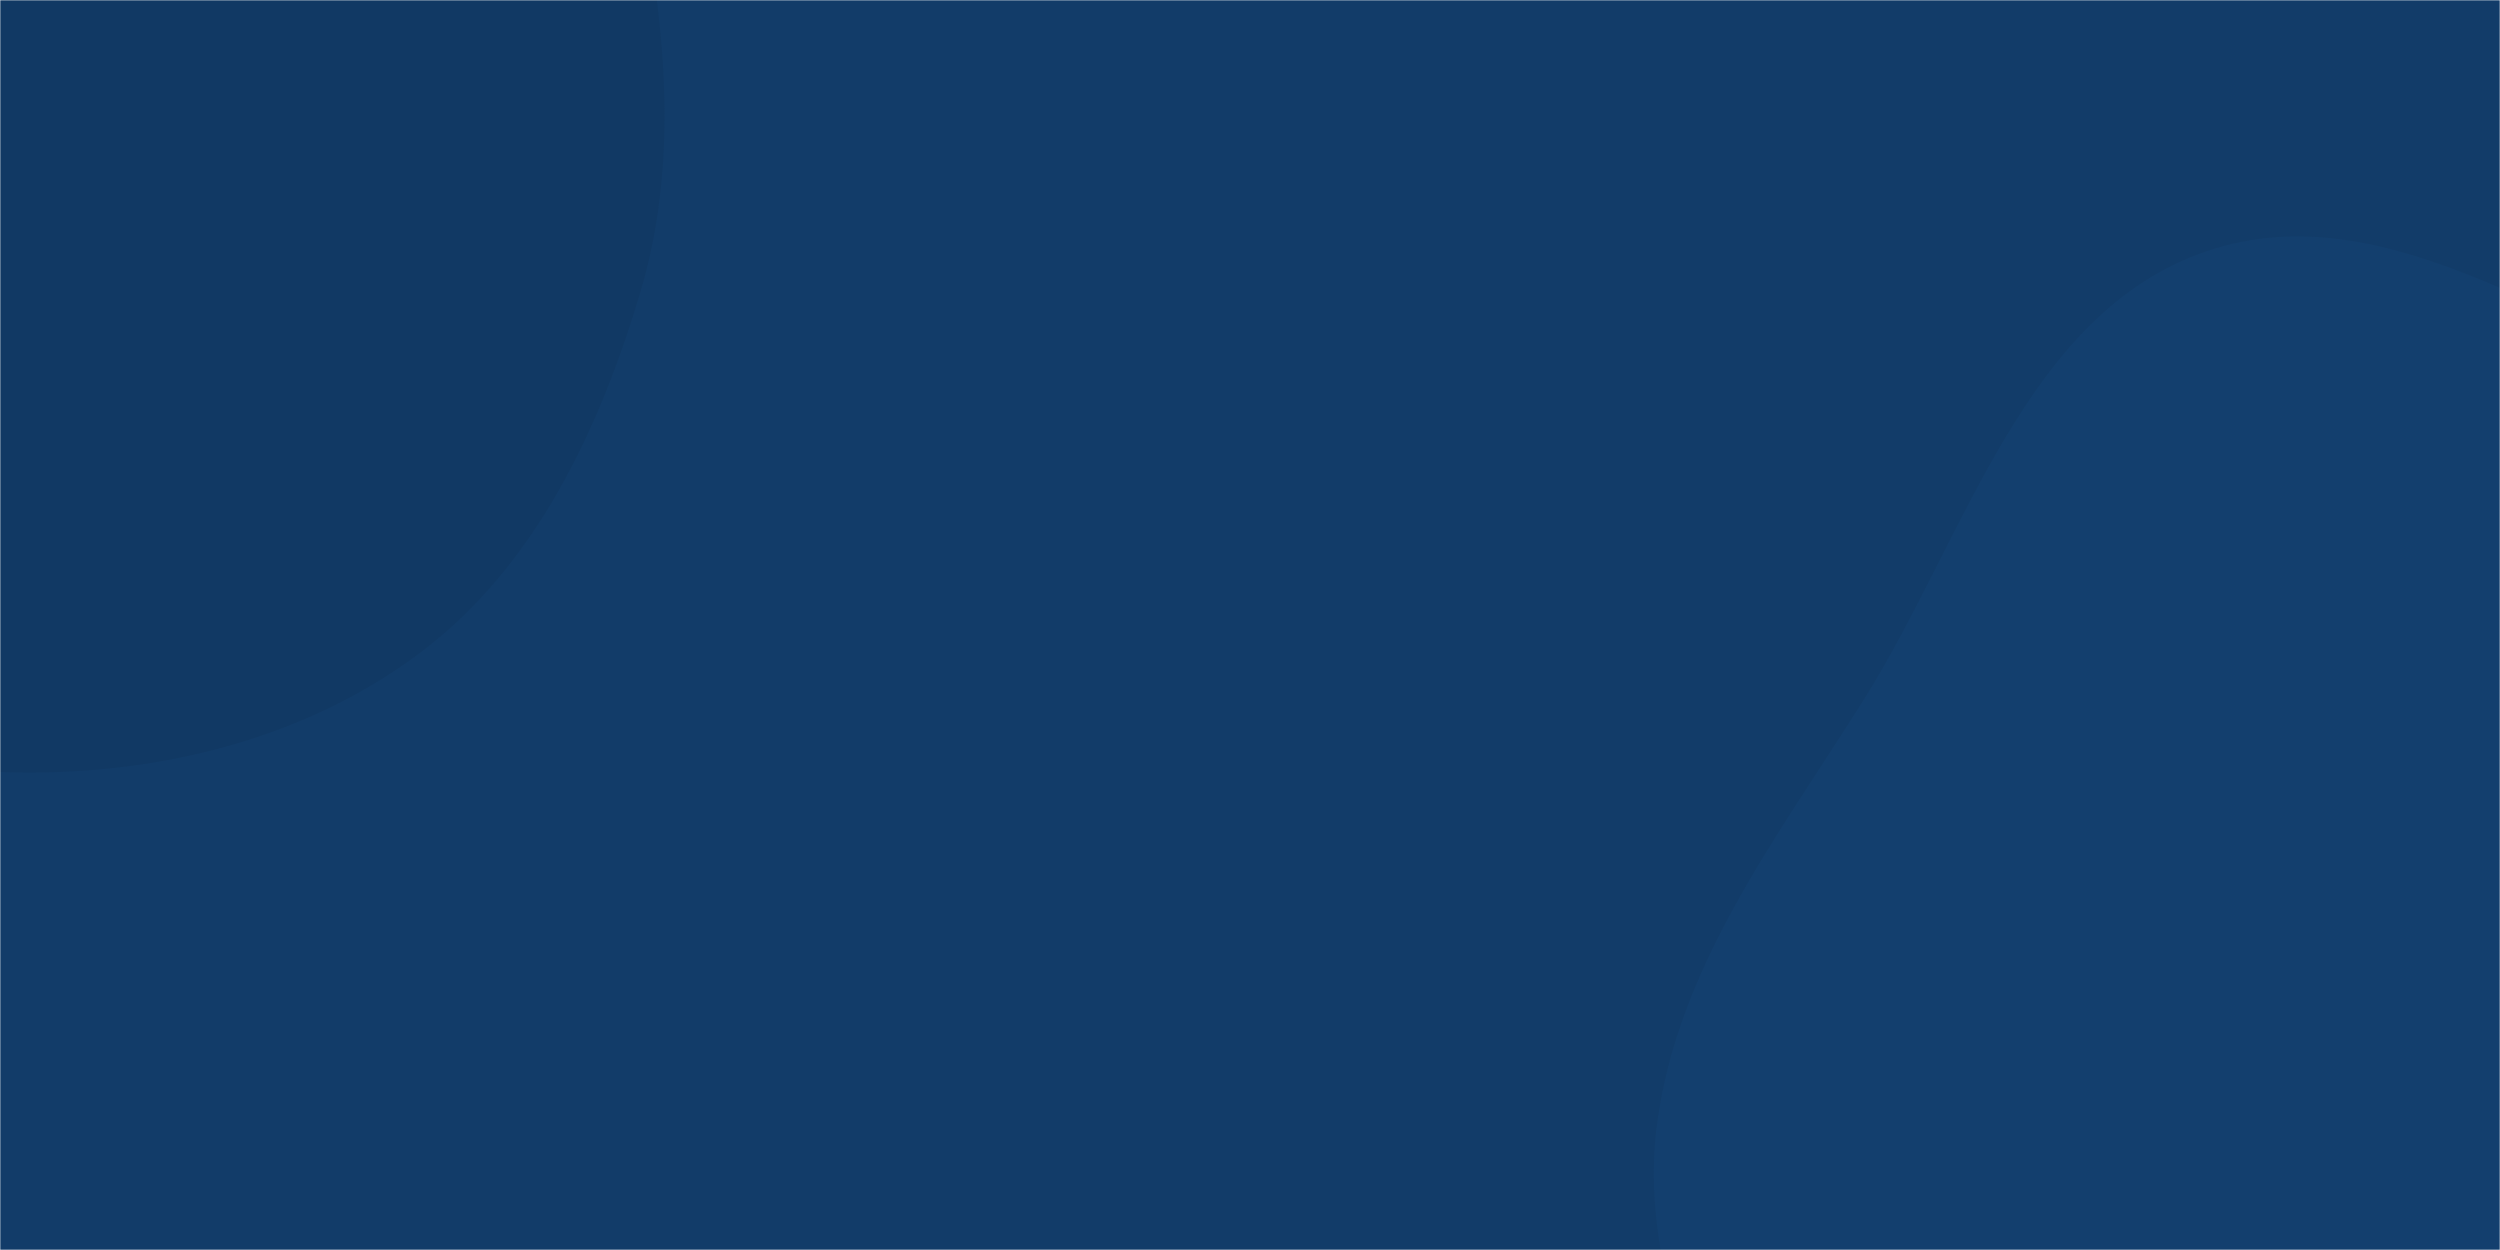 <svg xmlns="http://www.w3.org/2000/svg" version="1.1" xmlns:xlink="http://www.w3.org/1999/xlink" xmlns:svgjs="http://svgjs.com/svgjs" width="1024" height="512" preserveAspectRatio="none" viewBox="0 0 1024 512"><g mask="url(&quot;#SvgjsMask1008&quot;)" fill="none"><rect width="1024" height="512" x="0" y="0" fill="rgba(18, 60, 105, 1)"></rect><path d="M0,316.216C60.75,318.472,123.258,303.948,171.914,267.503C219.07,232.182,245.433,176.234,262.267,119.773C277.586,68.395,273.061,14.844,262.944,-37.806C253.224,-88.391,232.628,-134.184,205.102,-177.722C173.363,-227.923,147.776,-292.478,90.971,-309.818C34.154,-327.162,-21.772,-284.525,-77.516,-263.994C-129.295,-244.924,-182.589,-230.623,-223.771,-193.898C-268.757,-153.781,-313.437,-105.959,-321.683,-46.251C-329.917,13.37,-295.338,68.806,-267.415,122.124C-240.825,172.898,-210.285,221.366,-163.9,255.033C-115.73,289.995,-59.48,314.007,0,316.216" fill="#113964"></path><path d="M1024 951.332C1107.767 944.727 1196.083 933.92 1260.405 879.854 1321.985 828.092 1339.283 743.635 1362.668 666.664 1383.296 598.77 1393.136 530.431 1388.071 459.654 1382.679 384.31 1382.421 301.373 1332.473 244.707 1282.615 188.144 1198.085 186.595 1126.503 162.907 1052.024 138.26 978.144 77.617 903.87 102.874 829.476 128.172 805.303 219.755 763.56 286.328 728.23 342.674 686.465 396.297 678.486 462.323 670.603 527.561 707.618 586.434 719.485 651.067 736.164 741.908 696.592 854.277 762.357 919.124 826.221 982.096 934.589 958.382 1024 951.332" fill="#133f6e"></path></g><defs><mask id="SvgjsMask1008"><rect width="1024" height="512" fill="#ffffff"></rect></mask></defs></svg>